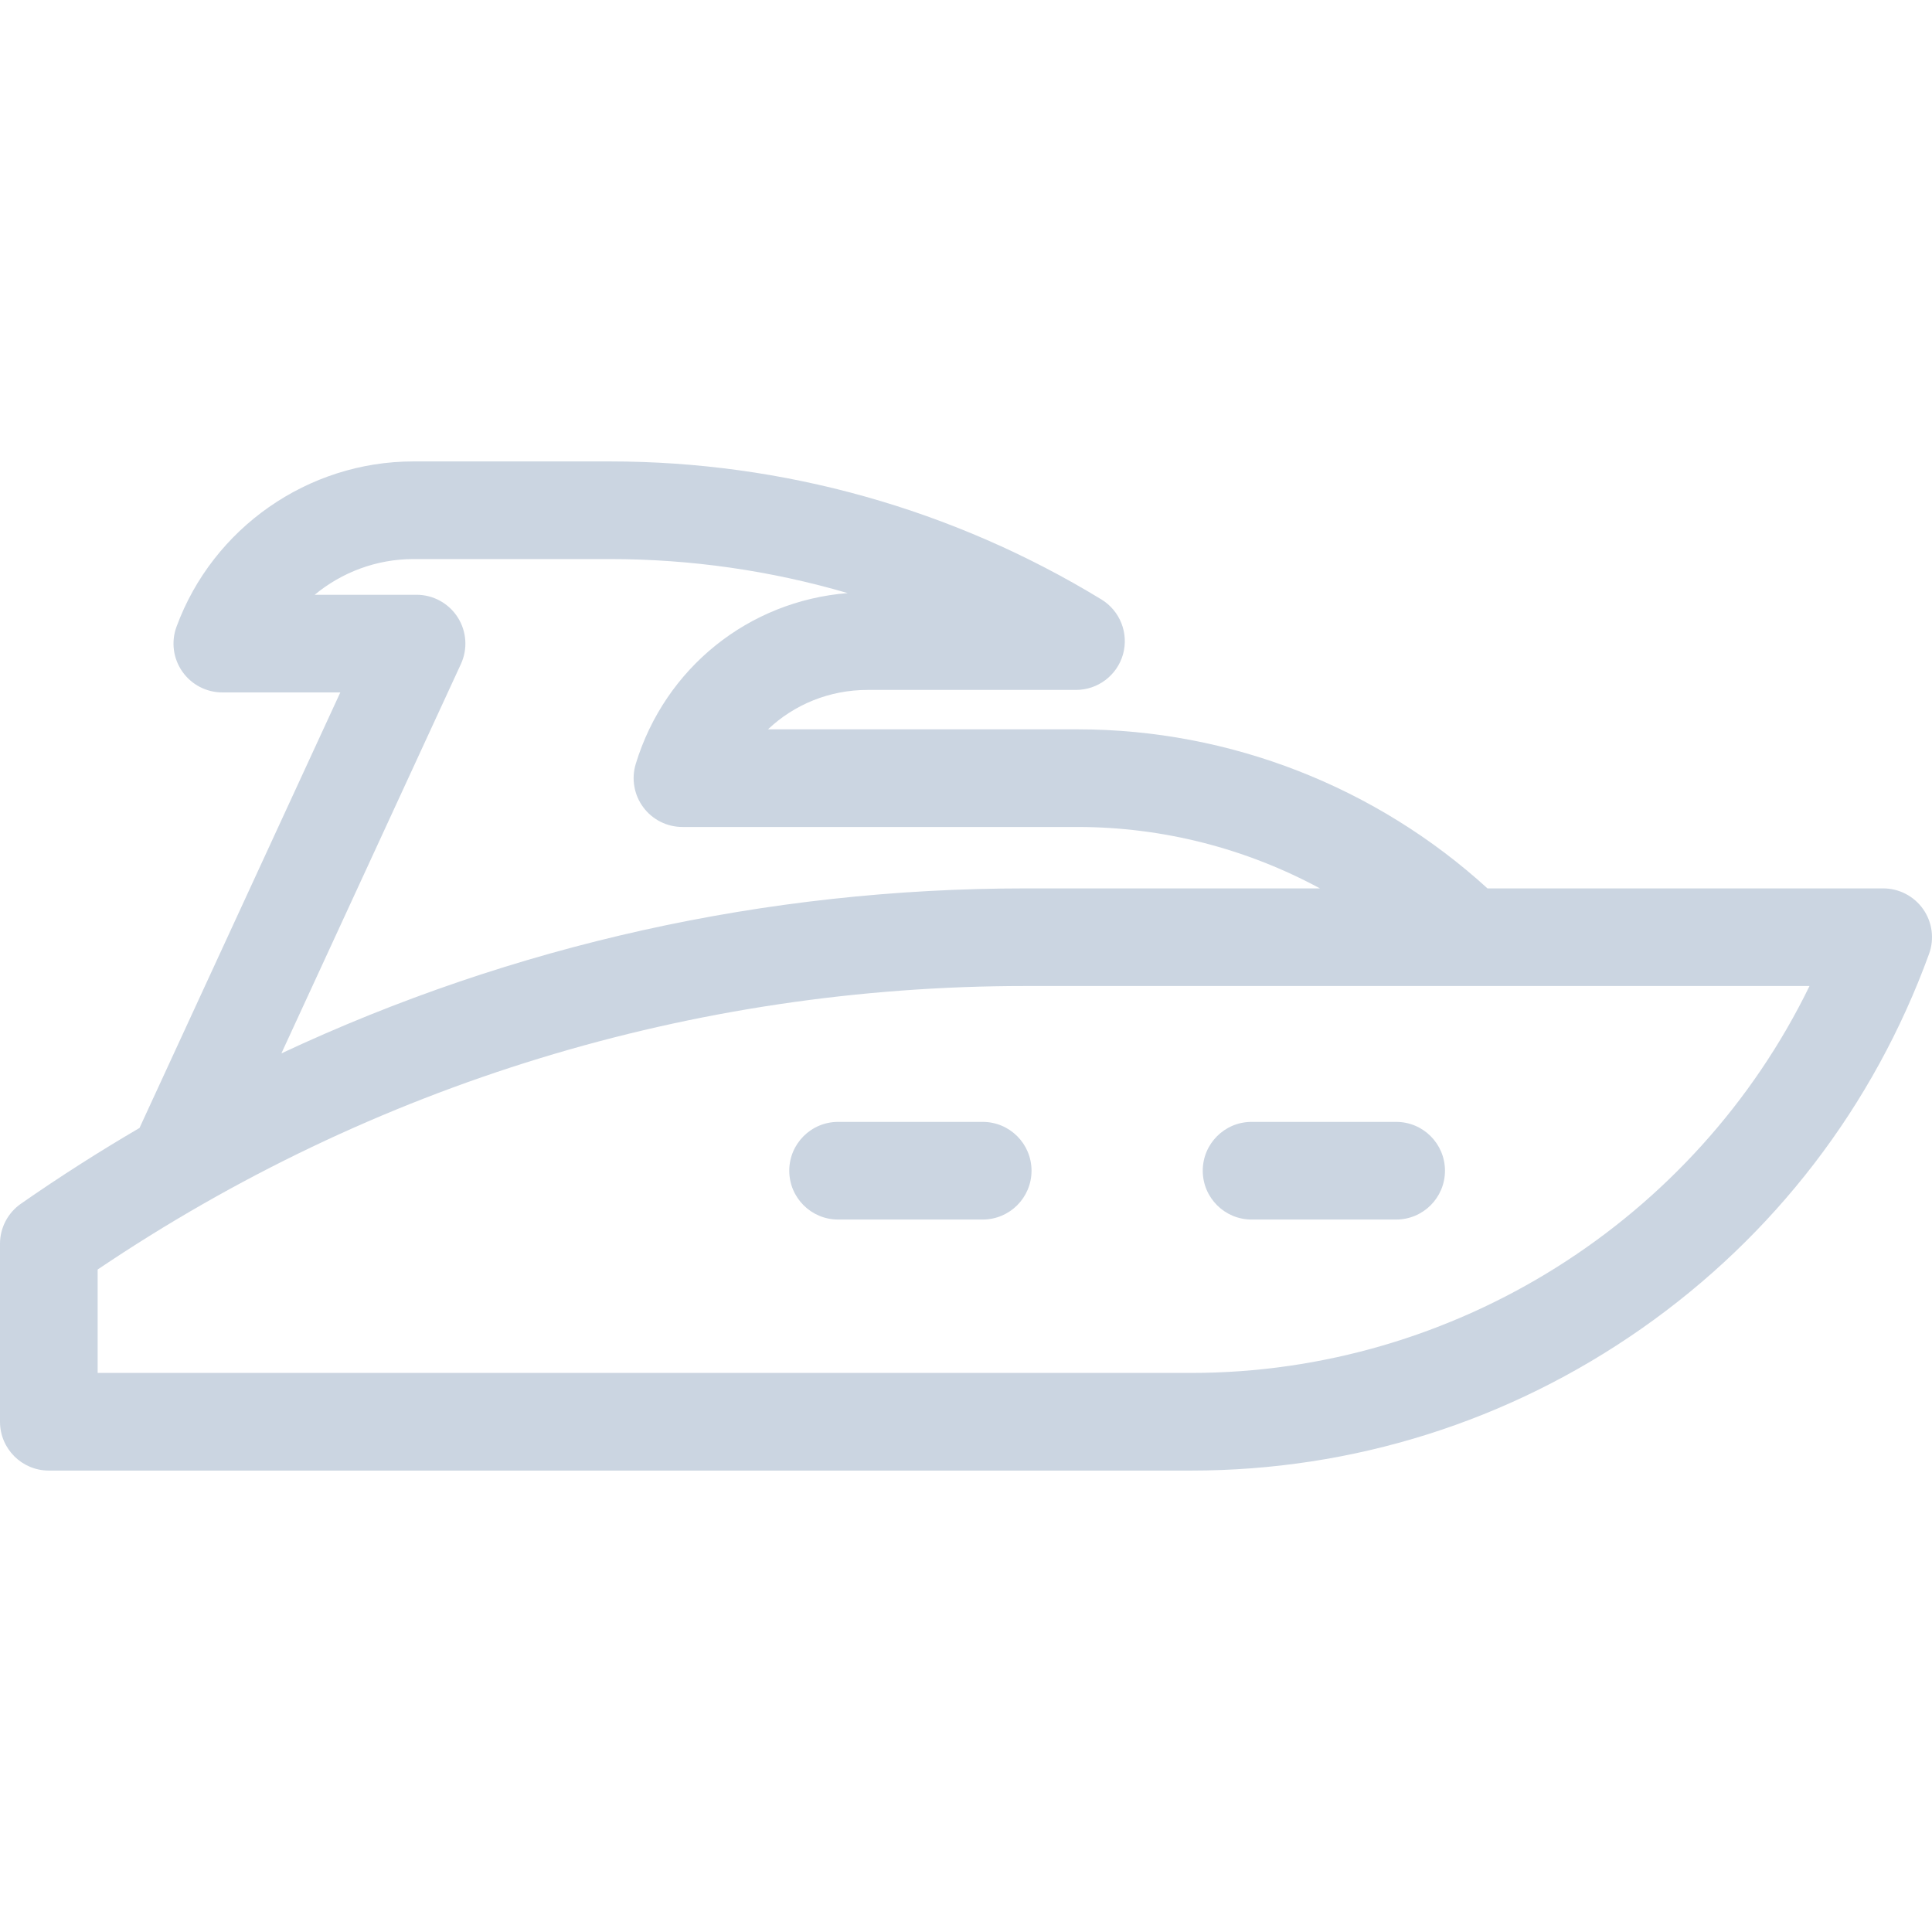 <svg width="48" height="48" viewBox="0 0 48 48" fill="none" xmlns="http://www.w3.org/2000/svg">
<path d="M47.781 22.589C47.554 22.265 47.183 22.072 46.787 22.072H36.956C34.2 19.559 30.569 18.12 26.772 18.12H19.081C19.731 17.504 20.605 17.141 21.554 17.141H26.733C27.276 17.141 27.754 16.779 27.901 16.256C28.047 15.733 27.828 15.176 27.364 14.893C23.686 12.65 19.465 11.464 15.156 11.464H10.27C7.653 11.464 5.288 13.115 4.385 15.572C4.248 15.944 4.302 16.359 4.529 16.684C4.756 17.009 5.127 17.203 5.524 17.203H8.455L3.466 28.024C2.464 28.61 1.481 29.237 0.52 29.906C0.194 30.133 0 30.505 0 30.901V35.323C0 35.993 0.543 36.536 1.213 36.536H29.595C33.619 36.536 37.488 35.316 40.785 33.008C44.081 30.7 46.551 27.481 47.927 23.699C48.062 23.327 48.008 22.913 47.781 22.589ZM29.595 34.11H2.426V31.541C9.262 26.931 17.219 24.497 25.479 24.497H44.957C42.125 30.312 36.156 34.11 29.595 34.11ZM11.451 16.498C11.624 16.122 11.594 15.685 11.371 15.336C11.148 14.988 10.763 14.777 10.349 14.777H7.818C8.494 14.217 9.357 13.89 10.27 13.89H15.156C17.164 13.89 19.151 14.177 21.059 14.735C18.605 14.932 16.525 16.588 15.795 18.979C15.683 19.347 15.752 19.746 15.981 20.055C16.209 20.364 16.571 20.546 16.955 20.546H26.772C28.901 20.546 30.967 21.085 32.794 22.072H25.479C19.026 22.072 12.747 23.475 6.991 26.171L11.451 16.498Z" fill="#CBD5E1"/>
<path d="M24.415 27.873H20.822C20.152 27.873 19.609 28.416 19.609 29.086C19.609 29.756 20.152 30.299 20.822 30.299H24.415C25.085 30.299 25.628 29.756 25.628 29.086C25.628 28.416 25.085 27.873 24.415 27.873Z" fill="#CBD5E1"/>
<path d="M34.688 27.873H31.095C30.425 27.873 29.882 28.416 29.882 29.086C29.882 29.756 30.425 30.299 31.095 30.299H34.688C35.357 30.299 35.9 29.756 35.9 29.086C35.9 28.416 35.357 27.873 34.688 27.873Z" fill="#CBD5E1"/>
</svg>
